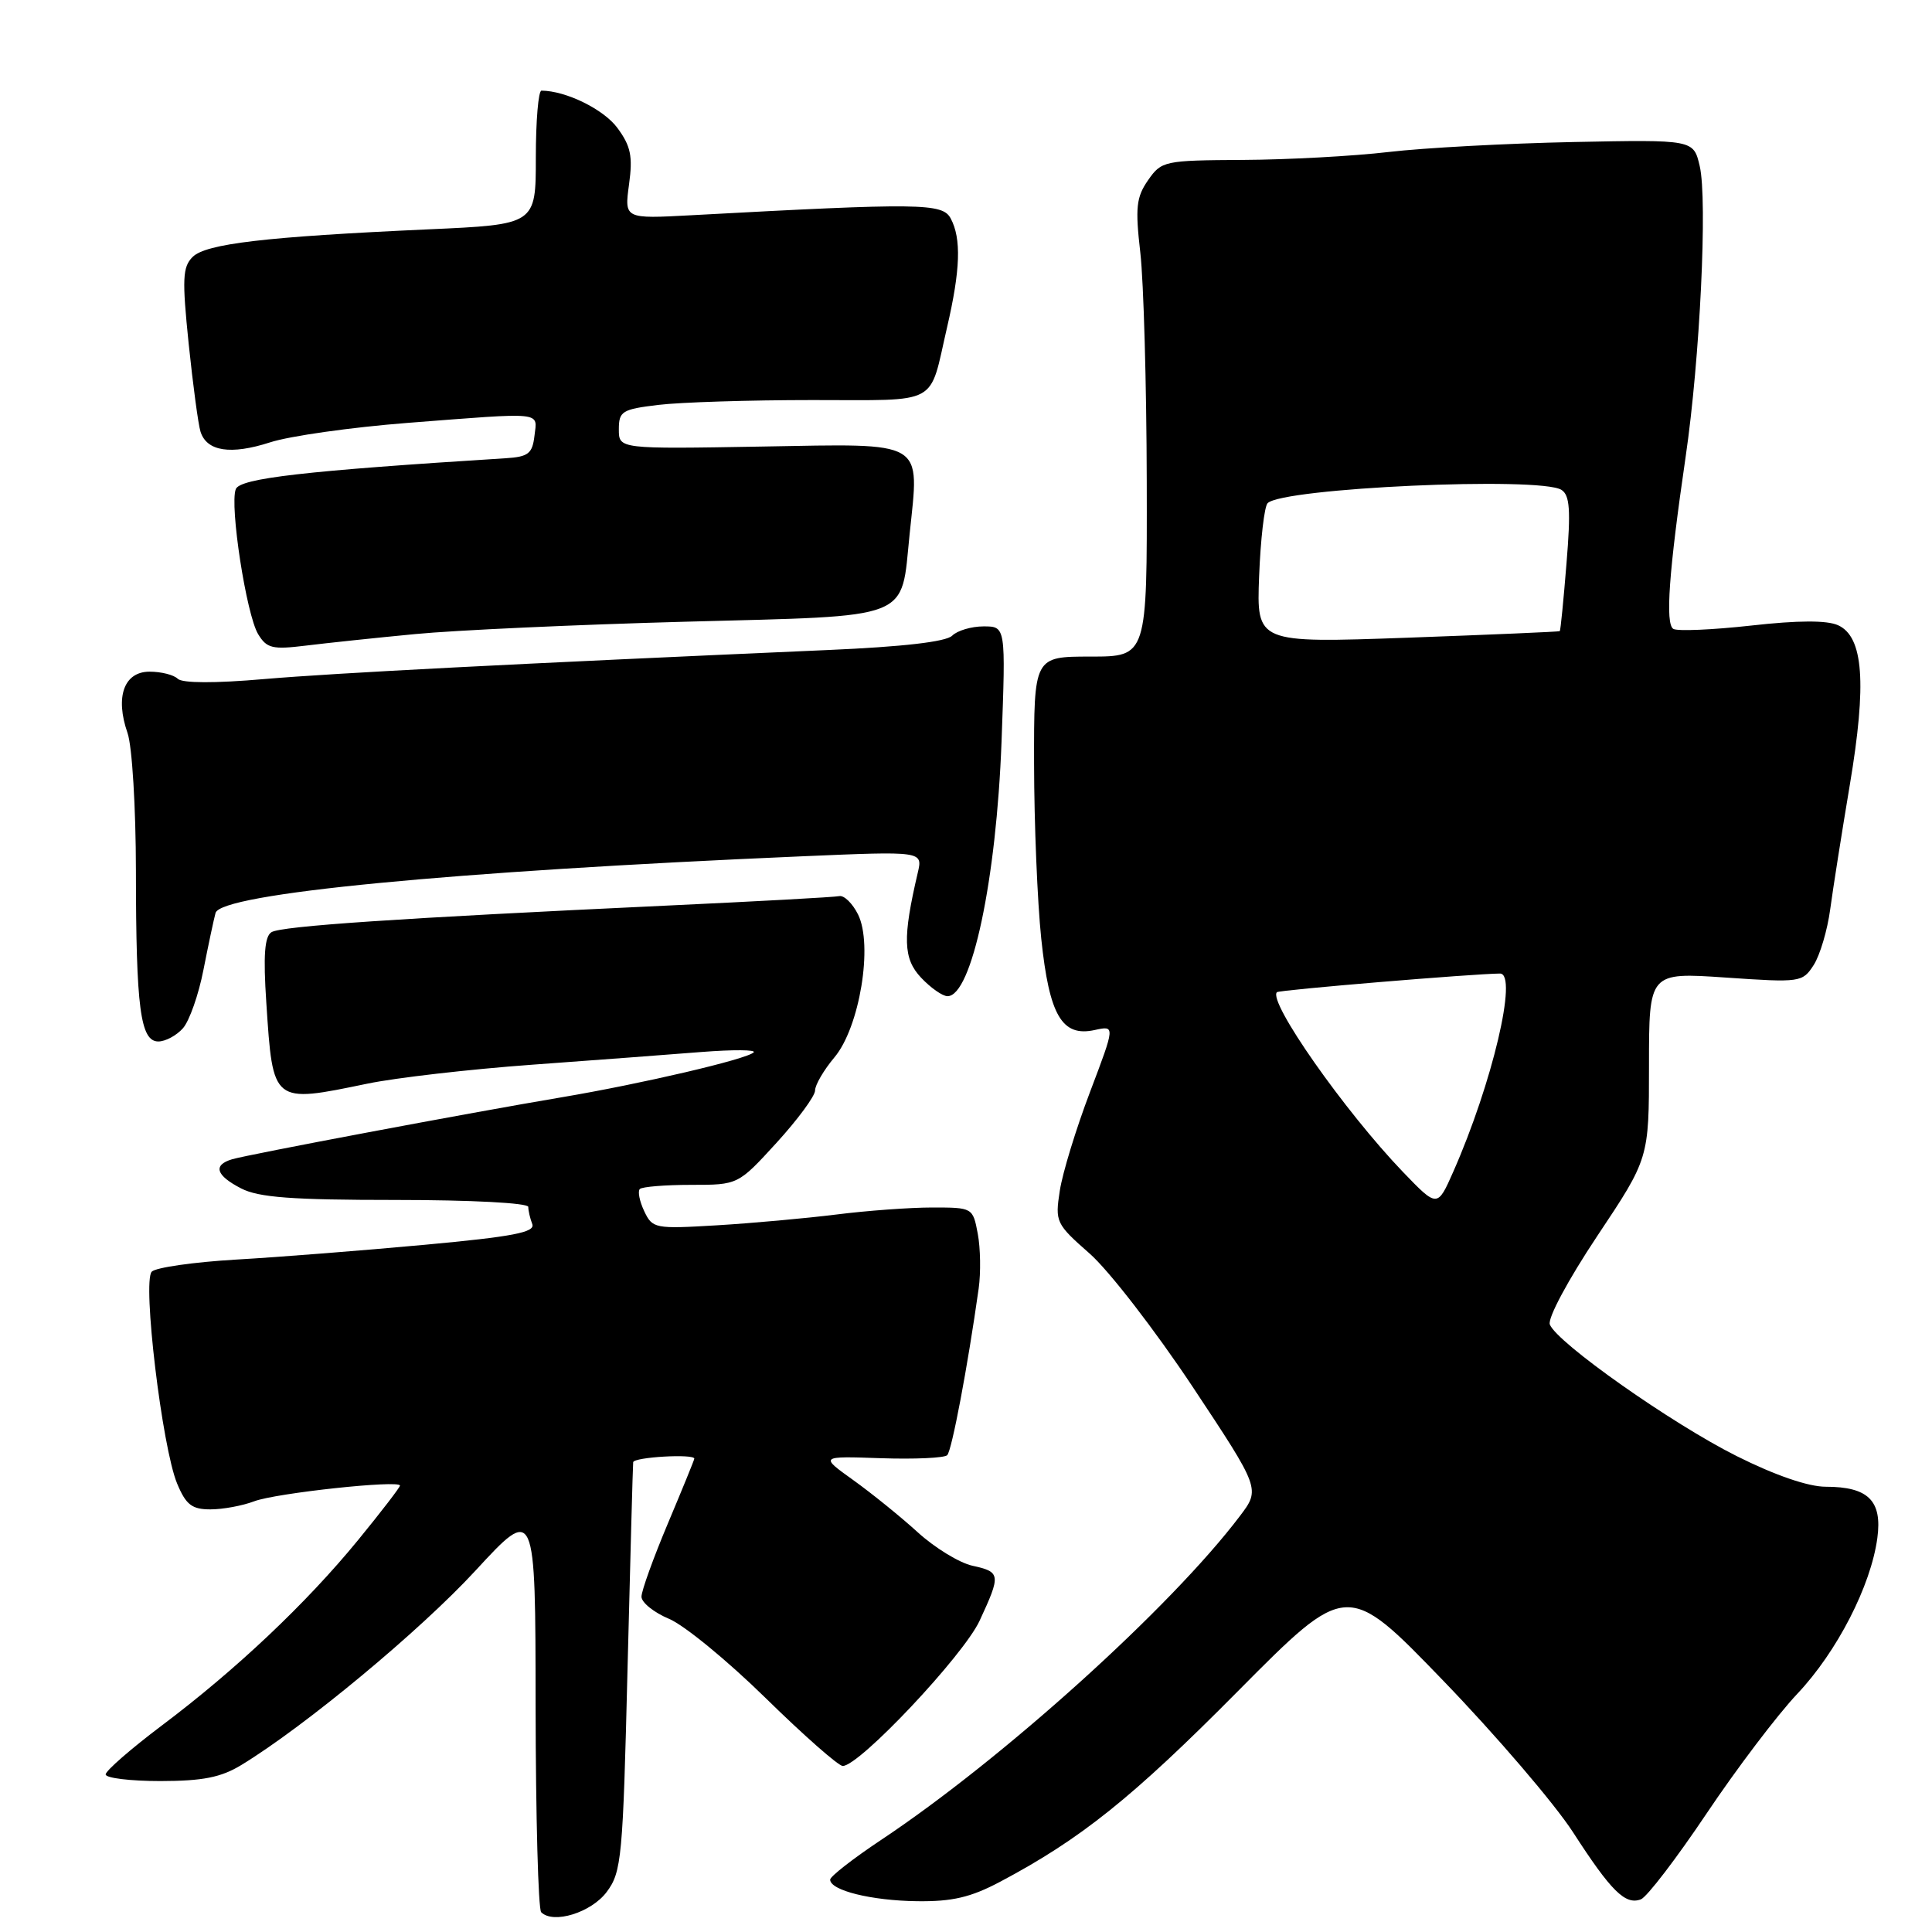 <?xml version="1.0" encoding="UTF-8" standalone="no"?>
<!DOCTYPE svg PUBLIC "-//W3C//DTD SVG 1.1//EN" "http://www.w3.org/Graphics/SVG/1.1/DTD/svg11.dtd" >
<svg xmlns="http://www.w3.org/2000/svg" xmlns:xlink="http://www.w3.org/1999/xlink" version="1.1" viewBox="0 0 256 256">
 <g >
 <path fill="currentColor"
d=" M 80.40 250.68 C 82.37 248.04 82.54 246.15 83.15 221.18 C 83.52 206.51 83.85 194.16 83.90 193.75 C 83.99 193.07 92.00 192.61 92.00 193.28 C 92.00 193.43 90.42 197.30 88.50 201.86 C 86.58 206.42 85.00 210.79 85.00 211.57 C 85.00 212.34 86.64 213.66 88.64 214.50 C 90.65 215.33 96.41 220.06 101.46 225.01 C 106.50 229.95 111.10 234.00 111.67 234.00 C 113.88 234.00 127.66 219.37 129.80 214.76 C 132.64 208.64 132.60 208.29 128.86 207.47 C 127.13 207.09 123.87 205.10 121.61 203.04 C 119.35 200.98 115.50 197.87 113.06 196.12 C 108.62 192.94 108.62 192.94 116.72 193.22 C 121.18 193.37 125.13 193.19 125.51 192.82 C 126.12 192.21 128.22 181.11 129.68 170.73 C 129.97 168.65 129.92 165.39 129.56 163.48 C 128.91 160.02 128.88 160.00 123.53 160.00 C 120.57 160.00 114.85 160.42 110.82 160.93 C 106.80 161.43 99.67 162.08 94.99 162.36 C 86.78 162.85 86.45 162.79 85.36 160.48 C 84.74 159.17 84.48 157.85 84.78 157.55 C 85.09 157.25 88.14 157.00 91.57 157.00 C 97.80 157.00 97.80 157.00 102.90 151.42 C 105.70 148.35 108.00 145.23 108.00 144.50 C 108.00 143.76 109.16 141.78 110.57 140.10 C 113.91 136.13 115.71 125.20 113.69 121.16 C 112.96 119.70 111.84 118.61 111.21 118.74 C 110.57 118.88 100.25 119.44 88.27 120.00 C 52.78 121.66 37.28 122.71 35.97 123.52 C 35.06 124.08 34.87 126.60 35.29 132.89 C 36.17 146.29 36.06 146.20 48.68 143.59 C 52.43 142.81 62.25 141.68 70.50 141.08 C 78.75 140.48 88.88 139.72 93.00 139.39 C 97.12 139.07 100.22 139.09 99.87 139.44 C 99.00 140.34 85.06 143.60 74.40 145.40 C 62.22 147.45 32.90 152.97 30.75 153.61 C 28.18 154.38 28.61 155.75 31.95 157.47 C 34.27 158.67 38.68 159.00 52.45 159.00 C 62.44 159.00 70.00 159.40 70.00 159.92 C 70.00 160.42 70.24 161.45 70.53 162.20 C 70.94 163.29 67.98 163.86 56.28 164.94 C 48.15 165.69 36.91 166.58 31.30 166.90 C 25.69 167.23 20.65 167.95 20.11 168.50 C 18.84 169.78 21.48 191.81 23.47 196.58 C 24.64 199.39 25.43 200.00 27.88 200.00 C 29.53 200.00 32.13 199.52 33.68 198.93 C 36.54 197.84 53.00 196.07 53.00 196.85 C 53.00 197.08 50.49 200.35 47.42 204.10 C 40.58 212.45 31.32 221.21 21.44 228.64 C 17.35 231.72 14.00 234.64 14.00 235.12 C 14.00 235.60 17.26 236.00 21.25 236.00 C 26.88 235.99 29.28 235.52 32.00 233.86 C 40.42 228.73 55.66 216.08 62.99 208.13 C 70.95 199.50 70.95 199.50 70.97 226.08 C 70.99 240.70 71.32 252.99 71.71 253.38 C 73.32 254.99 78.36 253.42 80.40 250.68 Z  M 132.51 249.35 C 143.19 243.69 150.04 238.21 164.00 224.12 C 178.50 209.50 178.50 209.50 191.23 222.69 C 198.24 229.95 205.97 238.98 208.42 242.76 C 213.49 250.61 215.36 252.46 217.43 251.67 C 218.23 251.36 222.14 246.25 226.13 240.30 C 230.11 234.36 235.52 227.22 238.16 224.43 C 243.42 218.86 247.91 210.12 248.76 203.78 C 249.42 198.85 247.55 197.00 241.92 197.00 C 239.61 197.00 235.21 195.49 230.12 192.94 C 221.49 188.62 206.29 177.91 205.36 175.50 C 205.05 174.68 207.78 169.58 211.65 163.77 C 218.50 153.50 218.50 153.50 218.50 141.17 C 218.50 128.84 218.50 128.84 228.65 129.53 C 238.58 130.21 238.84 130.17 240.33 127.86 C 241.16 126.56 242.14 123.25 242.51 120.50 C 242.88 117.75 244.05 110.33 245.11 104.00 C 247.37 90.55 246.92 84.38 243.56 82.85 C 242.10 82.18 238.27 82.19 232.04 82.89 C 226.90 83.46 222.26 83.66 221.72 83.33 C 220.64 82.66 221.13 75.77 223.36 60.50 C 225.25 47.61 226.27 26.49 225.22 22.00 C 224.40 18.50 224.40 18.50 208.45 18.82 C 199.68 19.00 188.68 19.59 184.00 20.14 C 179.32 20.69 170.65 21.16 164.73 21.19 C 154.26 21.25 153.91 21.32 152.13 23.87 C 150.56 26.13 150.41 27.50 151.10 33.50 C 151.54 37.35 151.92 50.96 151.95 63.75 C 152.00 87.00 152.00 87.00 144.50 87.00 C 137.00 87.00 137.00 87.00 137.02 101.25 C 137.03 109.09 137.46 119.49 137.97 124.37 C 139.04 134.58 140.72 137.44 145.07 136.48 C 147.77 135.89 147.77 135.89 144.43 144.70 C 142.59 149.54 140.79 155.42 140.43 157.77 C 139.79 161.91 139.91 162.17 144.39 166.11 C 146.94 168.35 153.07 176.29 158.02 183.74 C 167.01 197.30 167.01 197.30 164.28 200.90 C 155.13 212.99 132.84 233.10 116.75 243.80 C 113.04 246.27 110.00 248.64 110.00 249.06 C 110.00 250.49 115.45 251.84 121.51 251.92 C 126.18 251.98 128.62 251.41 132.51 249.35 Z  M 24.24 136.25 C 25.09 135.29 26.32 131.80 26.96 128.50 C 27.61 125.20 28.33 121.81 28.56 120.97 C 29.29 118.40 59.61 115.47 106.39 113.46 C 122.28 112.78 122.28 112.78 121.61 115.64 C 119.59 124.27 119.67 127.02 122.04 129.54 C 123.31 130.89 124.89 132.00 125.55 132.00 C 128.76 132.00 132.03 116.57 132.71 98.25 C 133.27 83.00 133.27 83.00 130.33 83.00 C 128.72 83.00 126.84 83.56 126.17 84.23 C 125.36 85.04 119.64 85.70 109.72 86.13 C 67.77 87.97 44.52 89.17 35.00 89.98 C 28.47 90.55 24.14 90.53 23.55 89.94 C 23.03 89.42 21.35 89.00 19.82 89.00 C 16.43 89.00 15.23 92.34 16.90 97.13 C 17.51 98.89 18.00 106.99 18.01 115.40 C 18.02 133.59 18.60 138.00 20.98 138.00 C 21.92 138.00 23.39 137.21 24.24 136.25 Z  M 55.00 84.02 C 60.23 83.51 76.35 82.77 90.83 82.38 C 121.26 81.56 119.34 82.32 120.53 70.77 C 121.83 58.19 122.86 58.79 100.96 59.17 C 82.00 59.50 82.00 59.50 82.00 56.89 C 82.00 54.49 82.42 54.23 87.25 53.65 C 90.14 53.30 99.31 53.01 107.64 53.01 C 124.74 53.00 123.05 53.91 125.49 43.38 C 127.26 35.76 127.40 31.61 125.97 28.94 C 124.88 26.91 122.00 26.87 91.61 28.52 C 82.73 29.00 82.73 29.00 83.35 24.44 C 83.86 20.71 83.59 19.36 81.80 16.94 C 79.98 14.48 74.99 12.03 71.75 12.01 C 71.34 12.00 71.00 15.99 71.00 20.87 C 71.00 29.75 71.00 29.75 56.75 30.39 C 35.17 31.37 27.28 32.29 25.52 34.05 C 24.19 35.38 24.12 36.97 25.00 45.55 C 25.57 51.02 26.27 56.26 26.57 57.20 C 27.39 59.81 30.57 60.30 35.77 58.62 C 38.37 57.77 46.55 56.62 53.95 56.04 C 72.30 54.62 71.19 54.51 70.82 57.75 C 70.54 60.11 70.01 60.53 67.00 60.72 C 40.36 62.39 31.79 63.37 31.24 64.82 C 30.41 66.99 32.64 81.43 34.20 84.02 C 35.34 85.91 36.10 86.09 40.50 85.55 C 43.25 85.21 49.77 84.52 55.00 84.02 Z  M 185.88 155.27 C 178.15 147.21 167.97 132.69 169.20 131.47 C 169.50 131.17 195.33 129.02 198.76 129.00 C 201.17 129.00 197.73 143.56 192.57 155.25 C 190.46 160.03 190.46 160.03 185.88 155.27 Z  M 166.84 76.36 C 167.03 71.49 167.53 67.13 167.96 66.68 C 169.88 64.66 204.04 63.11 206.90 64.91 C 208.01 65.62 208.15 67.58 207.57 74.64 C 207.18 79.50 206.78 83.54 206.68 83.63 C 206.58 83.71 197.50 84.10 186.50 84.50 C 166.50 85.21 166.50 85.21 166.84 76.36 Z "/>
</g>
</svg>